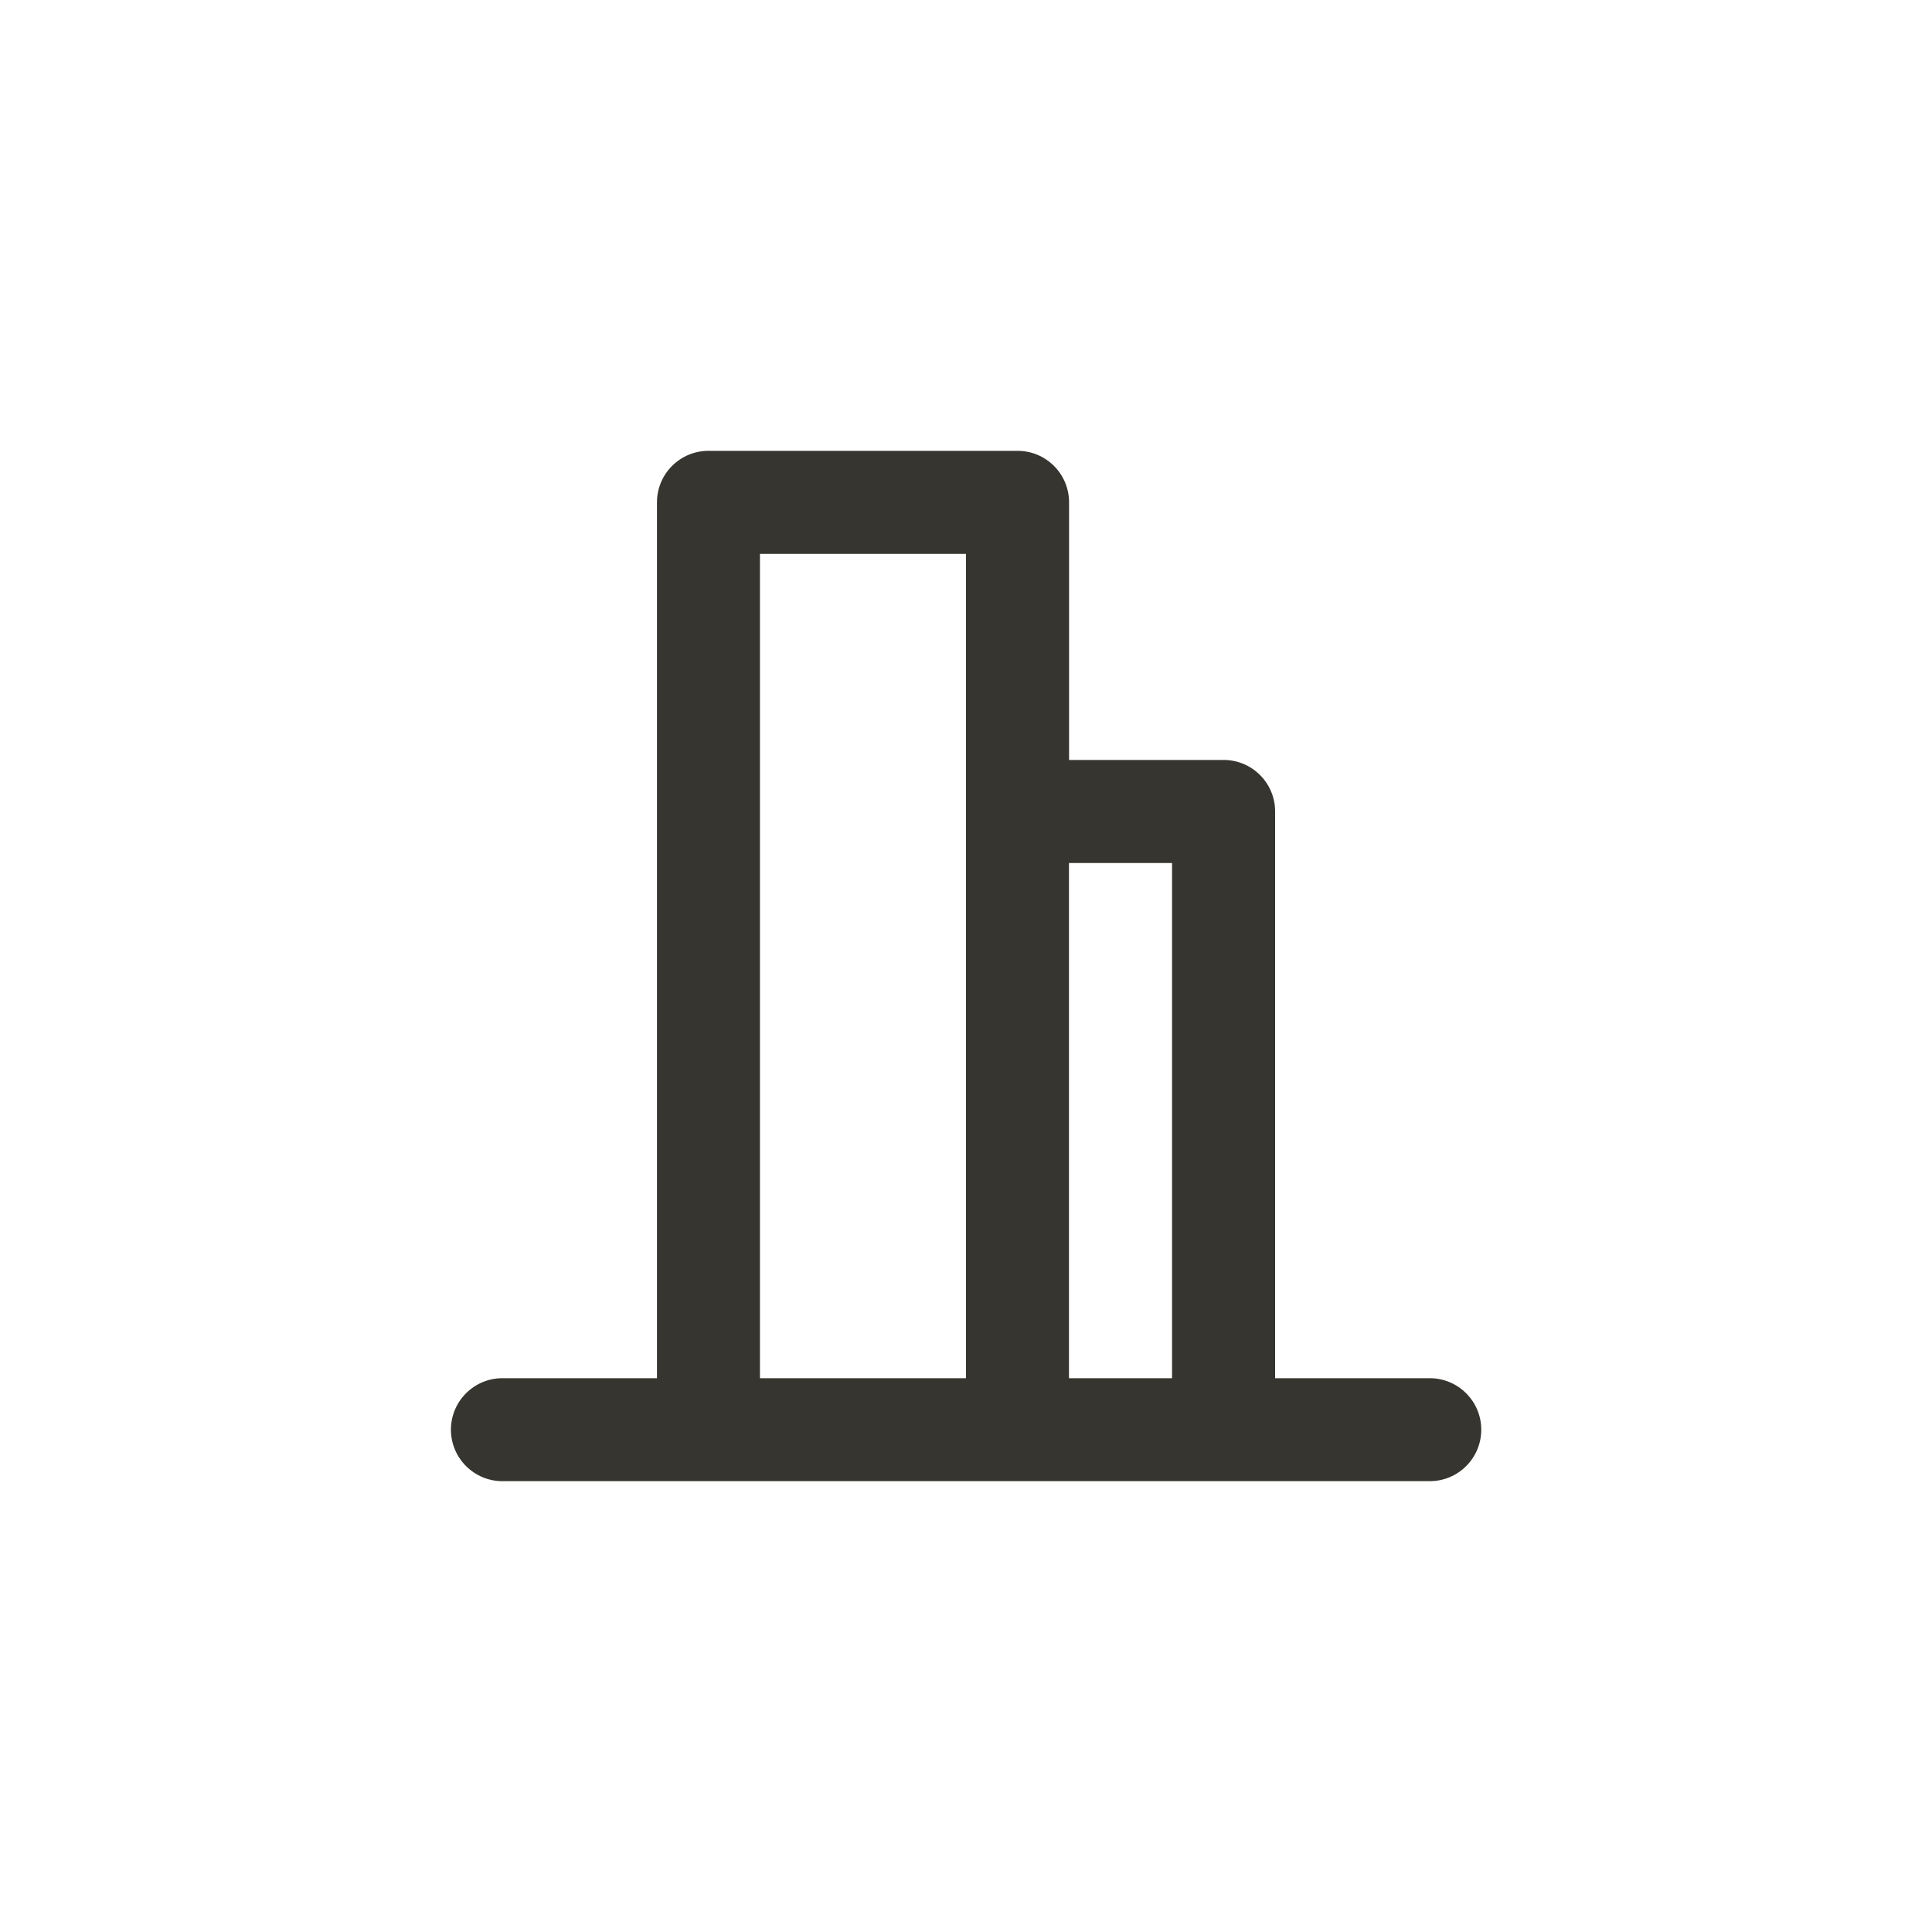 <!-- Generated by IcoMoon.io -->
<svg version="1.1" xmlns="http://www.w3.org/2000/svg" width="40" height="40" viewBox="0 0 40 40">
<title>ul-vertical-align-bottom</title>
<path fill="#37352f" d="M29.6 28.534h-3.2v-11.734c0-0.589-0.478-1.066-1.066-1.066v0h-3.2v-5.334c0-0.589-0.478-1.066-1.066-1.066v0h-6.4c-0.589 0-1.066 0.478-1.066 1.066v0 18.134h-3.2c-0.589 0-1.066 0.478-1.066 1.066s0.478 1.066 1.066 1.066v0h19.2c0.589 0 1.066-0.478 1.066-1.066s-0.478-1.066-1.066-1.066v0zM20 28.534h-4.266v-17.066h4.266zM24.266 28.534h-2.134v-10.666h2.134z"></path>
</svg>
